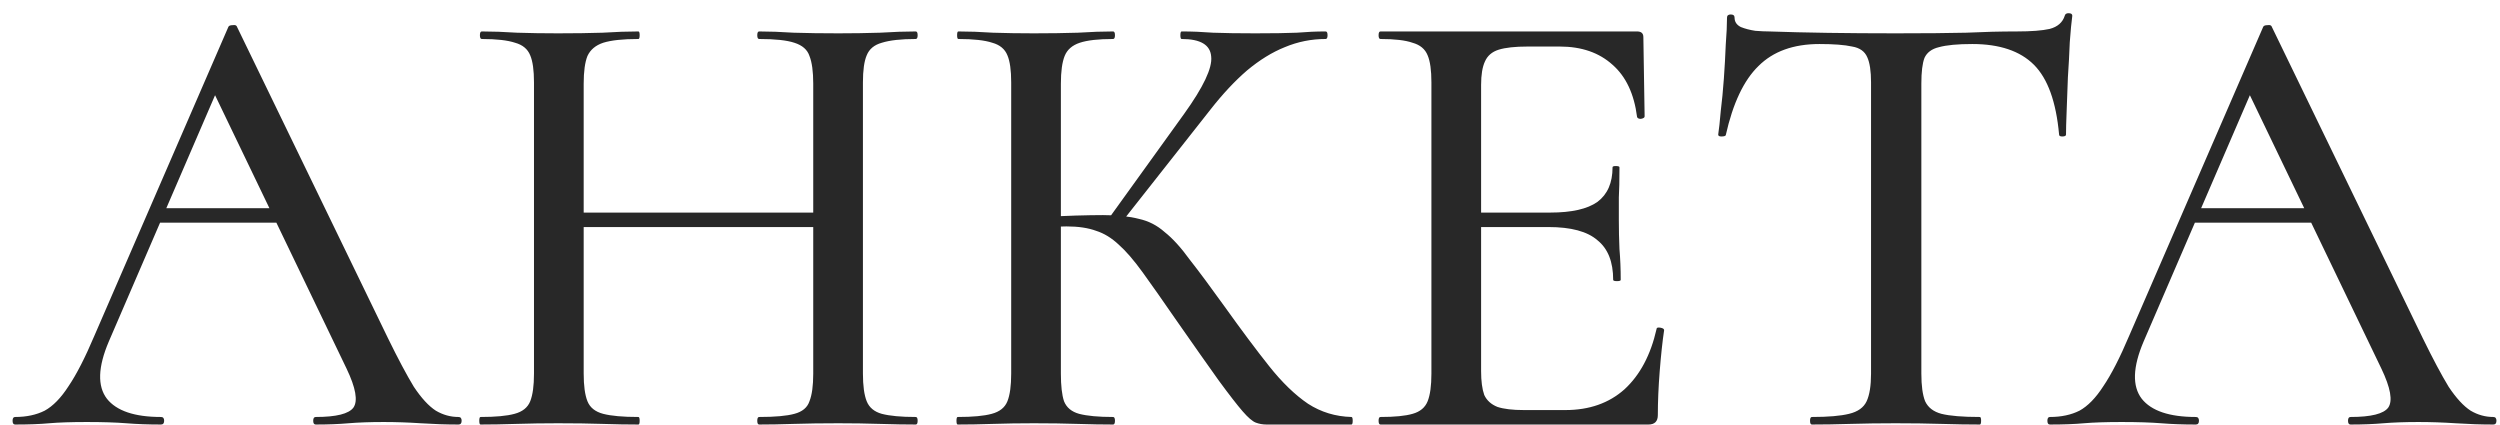 <svg width="159" height="27" viewBox="0 0 159 27" fill="none" xmlns="http://www.w3.org/2000/svg">
<path d="M9.6 14.16L10.2 13.24H18.44L18.72 14.16H9.6ZM29.16 26.52C29.293 26.52 29.36 26.6 29.36 26.76C29.36 26.92 29.293 27 29.16 27C28.387 27 27.587 26.973 26.76 26.92C25.96 26.867 25.173 26.84 24.4 26.84C23.547 26.84 22.8 26.867 22.16 26.92C21.547 26.973 20.853 27 20.08 27C19.973 27 19.92 26.92 19.92 26.76C19.92 26.6 19.973 26.52 20.08 26.52C21.387 26.52 22.187 26.32 22.48 25.92C22.773 25.493 22.627 24.667 22.04 23.44L13.44 5.56L14.72 3.64L6.92 21.72C6.227 23.347 6.187 24.56 6.8 25.36C7.413 26.133 8.56 26.52 10.24 26.52C10.373 26.52 10.44 26.6 10.44 26.76C10.44 26.92 10.373 27 10.24 27C9.44 27 8.707 26.973 8.04 26.92C7.373 26.867 6.533 26.84 5.52 26.84C4.533 26.84 3.733 26.867 3.12 26.92C2.533 26.973 1.813 27 0.96 27C0.853 27 0.8 26.92 0.8 26.76C0.8 26.6 0.853 26.52 0.96 26.52C1.68 26.52 2.307 26.387 2.84 26.12C3.373 25.827 3.88 25.307 4.36 24.56C4.867 23.813 5.413 22.747 6 21.36L14.52 1.72C14.547 1.64 14.64 1.6 14.8 1.6C14.96 1.573 15.053 1.613 15.08 1.72L24.68 21.52C25.32 22.827 25.867 23.853 26.32 24.6C26.8 25.32 27.267 25.827 27.72 26.12C28.173 26.387 28.653 26.52 29.16 26.52ZM51.722 5.32C51.722 4.547 51.642 3.96 51.482 3.56C51.349 3.16 51.029 2.88 50.522 2.72C50.042 2.56 49.295 2.48 48.282 2.48C48.202 2.48 48.162 2.4 48.162 2.24C48.162 2.08 48.202 2 48.282 2C48.922 2 49.656 2.027 50.482 2.08C51.336 2.107 52.282 2.12 53.322 2.12C54.229 2.12 55.109 2.107 55.962 2.08C56.842 2.027 57.602 2 58.242 2C58.322 2 58.362 2.08 58.362 2.24C58.362 2.4 58.322 2.48 58.242 2.48C57.309 2.48 56.589 2.56 56.082 2.72C55.602 2.853 55.282 3.12 55.122 3.52C54.962 3.893 54.882 4.467 54.882 5.24V23.76C54.882 24.533 54.962 25.12 55.122 25.52C55.282 25.92 55.602 26.187 56.082 26.32C56.589 26.453 57.309 26.52 58.242 26.52C58.322 26.52 58.362 26.6 58.362 26.76C58.362 26.92 58.322 27 58.242 27C57.602 27 56.842 26.987 55.962 26.96C55.109 26.933 54.229 26.92 53.322 26.92C52.282 26.92 51.336 26.933 50.482 26.96C49.656 26.987 48.922 27 48.282 27C48.202 27 48.162 26.92 48.162 26.76C48.162 26.6 48.202 26.52 48.282 26.52C49.295 26.52 50.042 26.453 50.522 26.32C51.029 26.187 51.349 25.92 51.482 25.52C51.642 25.12 51.722 24.533 51.722 23.76V5.32ZM35.442 14.44V13.52H53.122V14.44H35.442ZM33.962 23.76V5.24C33.962 4.467 33.882 3.893 33.722 3.52C33.562 3.12 33.242 2.853 32.762 2.72C32.282 2.56 31.576 2.48 30.642 2.48C30.562 2.48 30.522 2.4 30.522 2.24C30.522 2.08 30.562 2 30.642 2C31.309 2 32.056 2.027 32.882 2.08C33.709 2.107 34.575 2.12 35.482 2.12C36.549 2.12 37.495 2.107 38.322 2.08C39.175 2.027 39.935 2 40.602 2C40.656 2 40.682 2.08 40.682 2.24C40.682 2.4 40.656 2.48 40.602 2.48C39.615 2.48 38.869 2.56 38.362 2.72C37.882 2.88 37.549 3.16 37.362 3.56C37.202 3.96 37.122 4.547 37.122 5.32V23.76C37.122 24.533 37.202 25.12 37.362 25.52C37.522 25.92 37.855 26.187 38.362 26.32C38.869 26.453 39.615 26.52 40.602 26.52C40.656 26.52 40.682 26.6 40.682 26.76C40.682 26.92 40.656 27 40.602 27C39.909 27 39.149 26.987 38.322 26.96C37.495 26.933 36.549 26.92 35.482 26.92C34.575 26.92 33.696 26.933 32.842 26.96C31.989 26.987 31.229 27 30.562 27C30.509 27 30.482 26.92 30.482 26.76C30.482 26.6 30.509 26.52 30.562 26.52C31.522 26.52 32.242 26.453 32.722 26.32C33.229 26.187 33.562 25.92 33.722 25.52C33.882 25.12 33.962 24.533 33.962 23.76ZM80.552 27C80.312 27 80.085 26.96 79.872 26.88C79.659 26.8 79.379 26.56 79.032 26.16C78.685 25.76 78.178 25.107 77.512 24.2C76.845 23.267 75.925 21.96 74.752 20.28C73.925 19.08 73.232 18.093 72.672 17.32C72.112 16.547 71.605 15.96 71.152 15.56C70.698 15.133 70.219 14.84 69.712 14.68C69.205 14.493 68.579 14.4 67.832 14.4C67.565 14.4 67.285 14.413 66.992 14.44C66.725 14.467 66.432 14.493 66.112 14.52L66.072 13.8C67.832 13.72 69.192 13.68 70.152 13.68C71.058 13.68 71.819 13.76 72.432 13.92C73.045 14.053 73.592 14.333 74.072 14.76C74.579 15.16 75.112 15.747 75.672 16.52C76.258 17.267 76.992 18.253 77.872 19.48C78.939 20.973 79.885 22.24 80.712 23.28C81.538 24.32 82.365 25.12 83.192 25.68C84.019 26.213 84.939 26.493 85.952 26.52C86.005 26.52 86.032 26.6 86.032 26.76C86.032 26.92 86.005 27 85.952 27H80.552ZM60.912 27C60.858 27 60.832 26.92 60.832 26.76C60.832 26.6 60.858 26.52 60.912 26.52C61.872 26.52 62.592 26.453 63.072 26.32C63.578 26.187 63.912 25.92 64.072 25.52C64.232 25.12 64.312 24.533 64.312 23.76V5.24C64.312 4.467 64.232 3.893 64.072 3.52C63.912 3.12 63.592 2.853 63.112 2.72C62.632 2.56 61.912 2.48 60.952 2.48C60.898 2.48 60.872 2.4 60.872 2.24C60.872 2.08 60.898 2 60.952 2C61.618 2 62.352 2.027 63.152 2.08C63.978 2.107 64.845 2.12 65.752 2.12C66.765 2.12 67.698 2.107 68.552 2.08C69.405 2.027 70.152 2 70.792 2C70.872 2 70.912 2.08 70.912 2.24C70.912 2.4 70.872 2.48 70.792 2.48C69.859 2.48 69.152 2.56 68.672 2.72C68.192 2.88 67.872 3.16 67.712 3.56C67.552 3.96 67.472 4.547 67.472 5.32V23.76C67.472 24.533 67.538 25.12 67.672 25.52C67.832 25.92 68.152 26.187 68.632 26.32C69.138 26.453 69.859 26.52 70.792 26.52C70.872 26.52 70.912 26.6 70.912 26.76C70.912 26.92 70.872 27 70.792 27C70.125 27 69.365 26.987 68.512 26.96C67.685 26.933 66.765 26.92 65.752 26.92C64.845 26.92 63.978 26.933 63.152 26.96C62.325 26.987 61.578 27 60.912 27ZM71.192 14.32L70.472 13.96L75.312 7.24C76.538 5.533 77.112 4.32 77.032 3.6C76.978 2.853 76.352 2.48 75.152 2.48C75.099 2.48 75.072 2.4 75.072 2.24C75.072 2.08 75.099 2 75.152 2C75.792 2 76.459 2.027 77.152 2.08C77.872 2.107 78.765 2.12 79.832 2.12C80.952 2.12 81.832 2.107 82.472 2.08C83.112 2.027 83.725 2 84.312 2C84.392 2 84.432 2.08 84.432 2.24C84.432 2.4 84.392 2.48 84.312 2.48C83.405 2.48 82.538 2.653 81.712 3C80.912 3.32 80.112 3.813 79.312 4.48C78.538 5.147 77.765 5.973 76.992 6.96L71.192 14.32ZM104.838 27H87.798C87.718 27 87.678 26.92 87.678 26.76C87.678 26.6 87.718 26.52 87.798 26.52C88.705 26.52 89.385 26.453 89.838 26.32C90.318 26.187 90.638 25.92 90.798 25.52C90.958 25.12 91.038 24.533 91.038 23.76V5.24C91.038 4.467 90.958 3.893 90.798 3.52C90.638 3.12 90.318 2.853 89.838 2.72C89.385 2.56 88.705 2.48 87.798 2.48C87.718 2.48 87.678 2.4 87.678 2.24C87.678 2.08 87.718 2 87.798 2H104.118C104.385 2 104.518 2.12 104.518 2.36L104.598 7.4C104.598 7.48 104.518 7.533 104.358 7.56C104.225 7.56 104.145 7.52 104.118 7.44C103.931 5.973 103.411 4.867 102.558 4.12C101.705 3.347 100.585 2.96 99.198 2.96H97.158C96.358 2.96 95.745 3.027 95.318 3.16C94.891 3.293 94.598 3.547 94.438 3.92C94.278 4.267 94.198 4.76 94.198 5.4V23.6C94.198 24.24 94.265 24.747 94.398 25.12C94.558 25.467 94.838 25.72 95.238 25.88C95.638 26.013 96.198 26.08 96.918 26.08H99.558C101.078 26.08 102.331 25.64 103.318 24.76C104.305 23.853 104.985 22.573 105.358 20.92C105.358 20.84 105.438 20.813 105.598 20.84C105.758 20.867 105.838 20.92 105.838 21C105.731 21.72 105.638 22.587 105.558 23.6C105.478 24.613 105.438 25.547 105.438 26.4C105.438 26.8 105.238 27 104.838 27ZM102.598 17.8C102.598 16.653 102.265 15.813 101.598 15.28C100.958 14.72 99.918 14.44 98.478 14.44H92.678V13.52H98.598C99.958 13.52 100.958 13.293 101.598 12.84C102.238 12.36 102.558 11.627 102.558 10.64C102.558 10.587 102.625 10.56 102.758 10.56C102.918 10.56 102.998 10.587 102.998 10.64C102.998 11.467 102.985 12.107 102.958 12.56C102.958 13.013 102.958 13.493 102.958 14C102.958 14.613 102.971 15.227 102.998 15.84C103.051 16.453 103.078 17.107 103.078 17.8C103.078 17.853 102.998 17.88 102.838 17.88C102.678 17.88 102.598 17.853 102.598 17.8ZM115.718 2.8C114.064 2.8 112.771 3.267 111.838 4.2C110.904 5.107 110.211 6.573 109.758 8.6C109.731 8.653 109.638 8.68 109.478 8.68C109.344 8.68 109.278 8.64 109.278 8.56C109.331 8.213 109.384 7.72 109.438 7.08C109.518 6.44 109.584 5.747 109.638 5C109.691 4.253 109.731 3.533 109.758 2.84C109.811 2.147 109.838 1.573 109.838 1.12C109.838 0.987 109.918 0.92 110.078 0.92C110.238 0.92 110.318 0.987 110.318 1.12C110.318 1.387 110.451 1.587 110.718 1.72C110.984 1.827 111.291 1.907 111.638 1.96C111.984 1.987 112.278 2 112.518 2C114.811 2.08 117.491 2.12 120.558 2.12C122.424 2.12 123.918 2.107 125.038 2.08C126.158 2.027 127.238 2 128.278 2C129.184 2 129.878 1.947 130.358 1.84C130.864 1.707 131.184 1.427 131.318 1C131.344 0.893 131.424 0.84 131.558 0.84C131.718 0.84 131.798 0.893 131.798 1C131.744 1.4 131.691 1.96 131.638 2.68C131.611 3.4 131.571 4.147 131.518 4.92C131.491 5.693 131.464 6.413 131.438 7.08C131.411 7.747 131.398 8.24 131.398 8.56C131.398 8.64 131.318 8.68 131.158 8.68C131.024 8.68 130.958 8.64 130.958 8.56C130.771 6.48 130.238 5 129.358 4.12C128.478 3.24 127.171 2.8 125.438 2.8C124.504 2.8 123.798 2.867 123.318 3C122.864 3.107 122.558 3.333 122.398 3.68C122.264 4.027 122.198 4.573 122.198 5.32V23.76C122.198 24.533 122.278 25.12 122.438 25.52C122.624 25.92 122.971 26.187 123.478 26.32C124.011 26.453 124.824 26.52 125.918 26.52C125.971 26.52 125.998 26.6 125.998 26.76C125.998 26.92 125.971 27 125.918 27C125.198 27 124.384 26.987 123.478 26.96C122.598 26.933 121.624 26.92 120.558 26.92C119.544 26.92 118.584 26.933 117.678 26.96C116.798 26.987 115.984 27 115.238 27C115.158 27 115.118 26.92 115.118 26.76C115.118 26.6 115.158 26.52 115.238 26.52C116.278 26.52 117.064 26.453 117.598 26.32C118.158 26.187 118.531 25.92 118.718 25.52C118.904 25.12 118.998 24.533 118.998 23.76V5.24C118.998 4.52 118.918 3.987 118.758 3.64C118.598 3.267 118.278 3.04 117.798 2.96C117.318 2.853 116.624 2.8 115.718 2.8ZM139.014 14.16L139.614 13.24H147.854L148.134 14.16H139.014ZM158.574 26.52C158.707 26.52 158.774 26.6 158.774 26.76C158.774 26.92 158.707 27 158.574 27C157.801 27 157.001 26.973 156.174 26.92C155.374 26.867 154.587 26.84 153.814 26.84C152.961 26.84 152.214 26.867 151.574 26.92C150.961 26.973 150.267 27 149.494 27C149.387 27 149.334 26.92 149.334 26.76C149.334 26.6 149.387 26.52 149.494 26.52C150.801 26.52 151.601 26.32 151.894 25.92C152.187 25.493 152.041 24.667 151.454 23.44L142.854 5.56L144.134 3.64L136.334 21.72C135.641 23.347 135.601 24.56 136.214 25.36C136.827 26.133 137.974 26.52 139.654 26.52C139.787 26.52 139.854 26.6 139.854 26.76C139.854 26.92 139.787 27 139.654 27C138.854 27 138.121 26.973 137.454 26.92C136.787 26.867 135.947 26.84 134.934 26.84C133.947 26.84 133.147 26.867 132.534 26.92C131.947 26.973 131.227 27 130.374 27C130.267 27 130.214 26.92 130.214 26.76C130.214 26.6 130.267 26.52 130.374 26.52C131.094 26.52 131.721 26.387 132.254 26.12C132.787 25.827 133.294 25.307 133.774 24.56C134.281 23.813 134.827 22.747 135.414 21.36L143.934 1.72C143.961 1.64 144.054 1.6 144.214 1.6C144.374 1.573 144.467 1.613 144.494 1.72L154.094 21.52C154.734 22.827 155.281 23.853 155.734 24.6C156.214 25.32 156.681 25.827 157.134 26.12C157.587 26.387 158.067 26.52 158.574 26.52Z" fill="#282828"/>
</svg>
